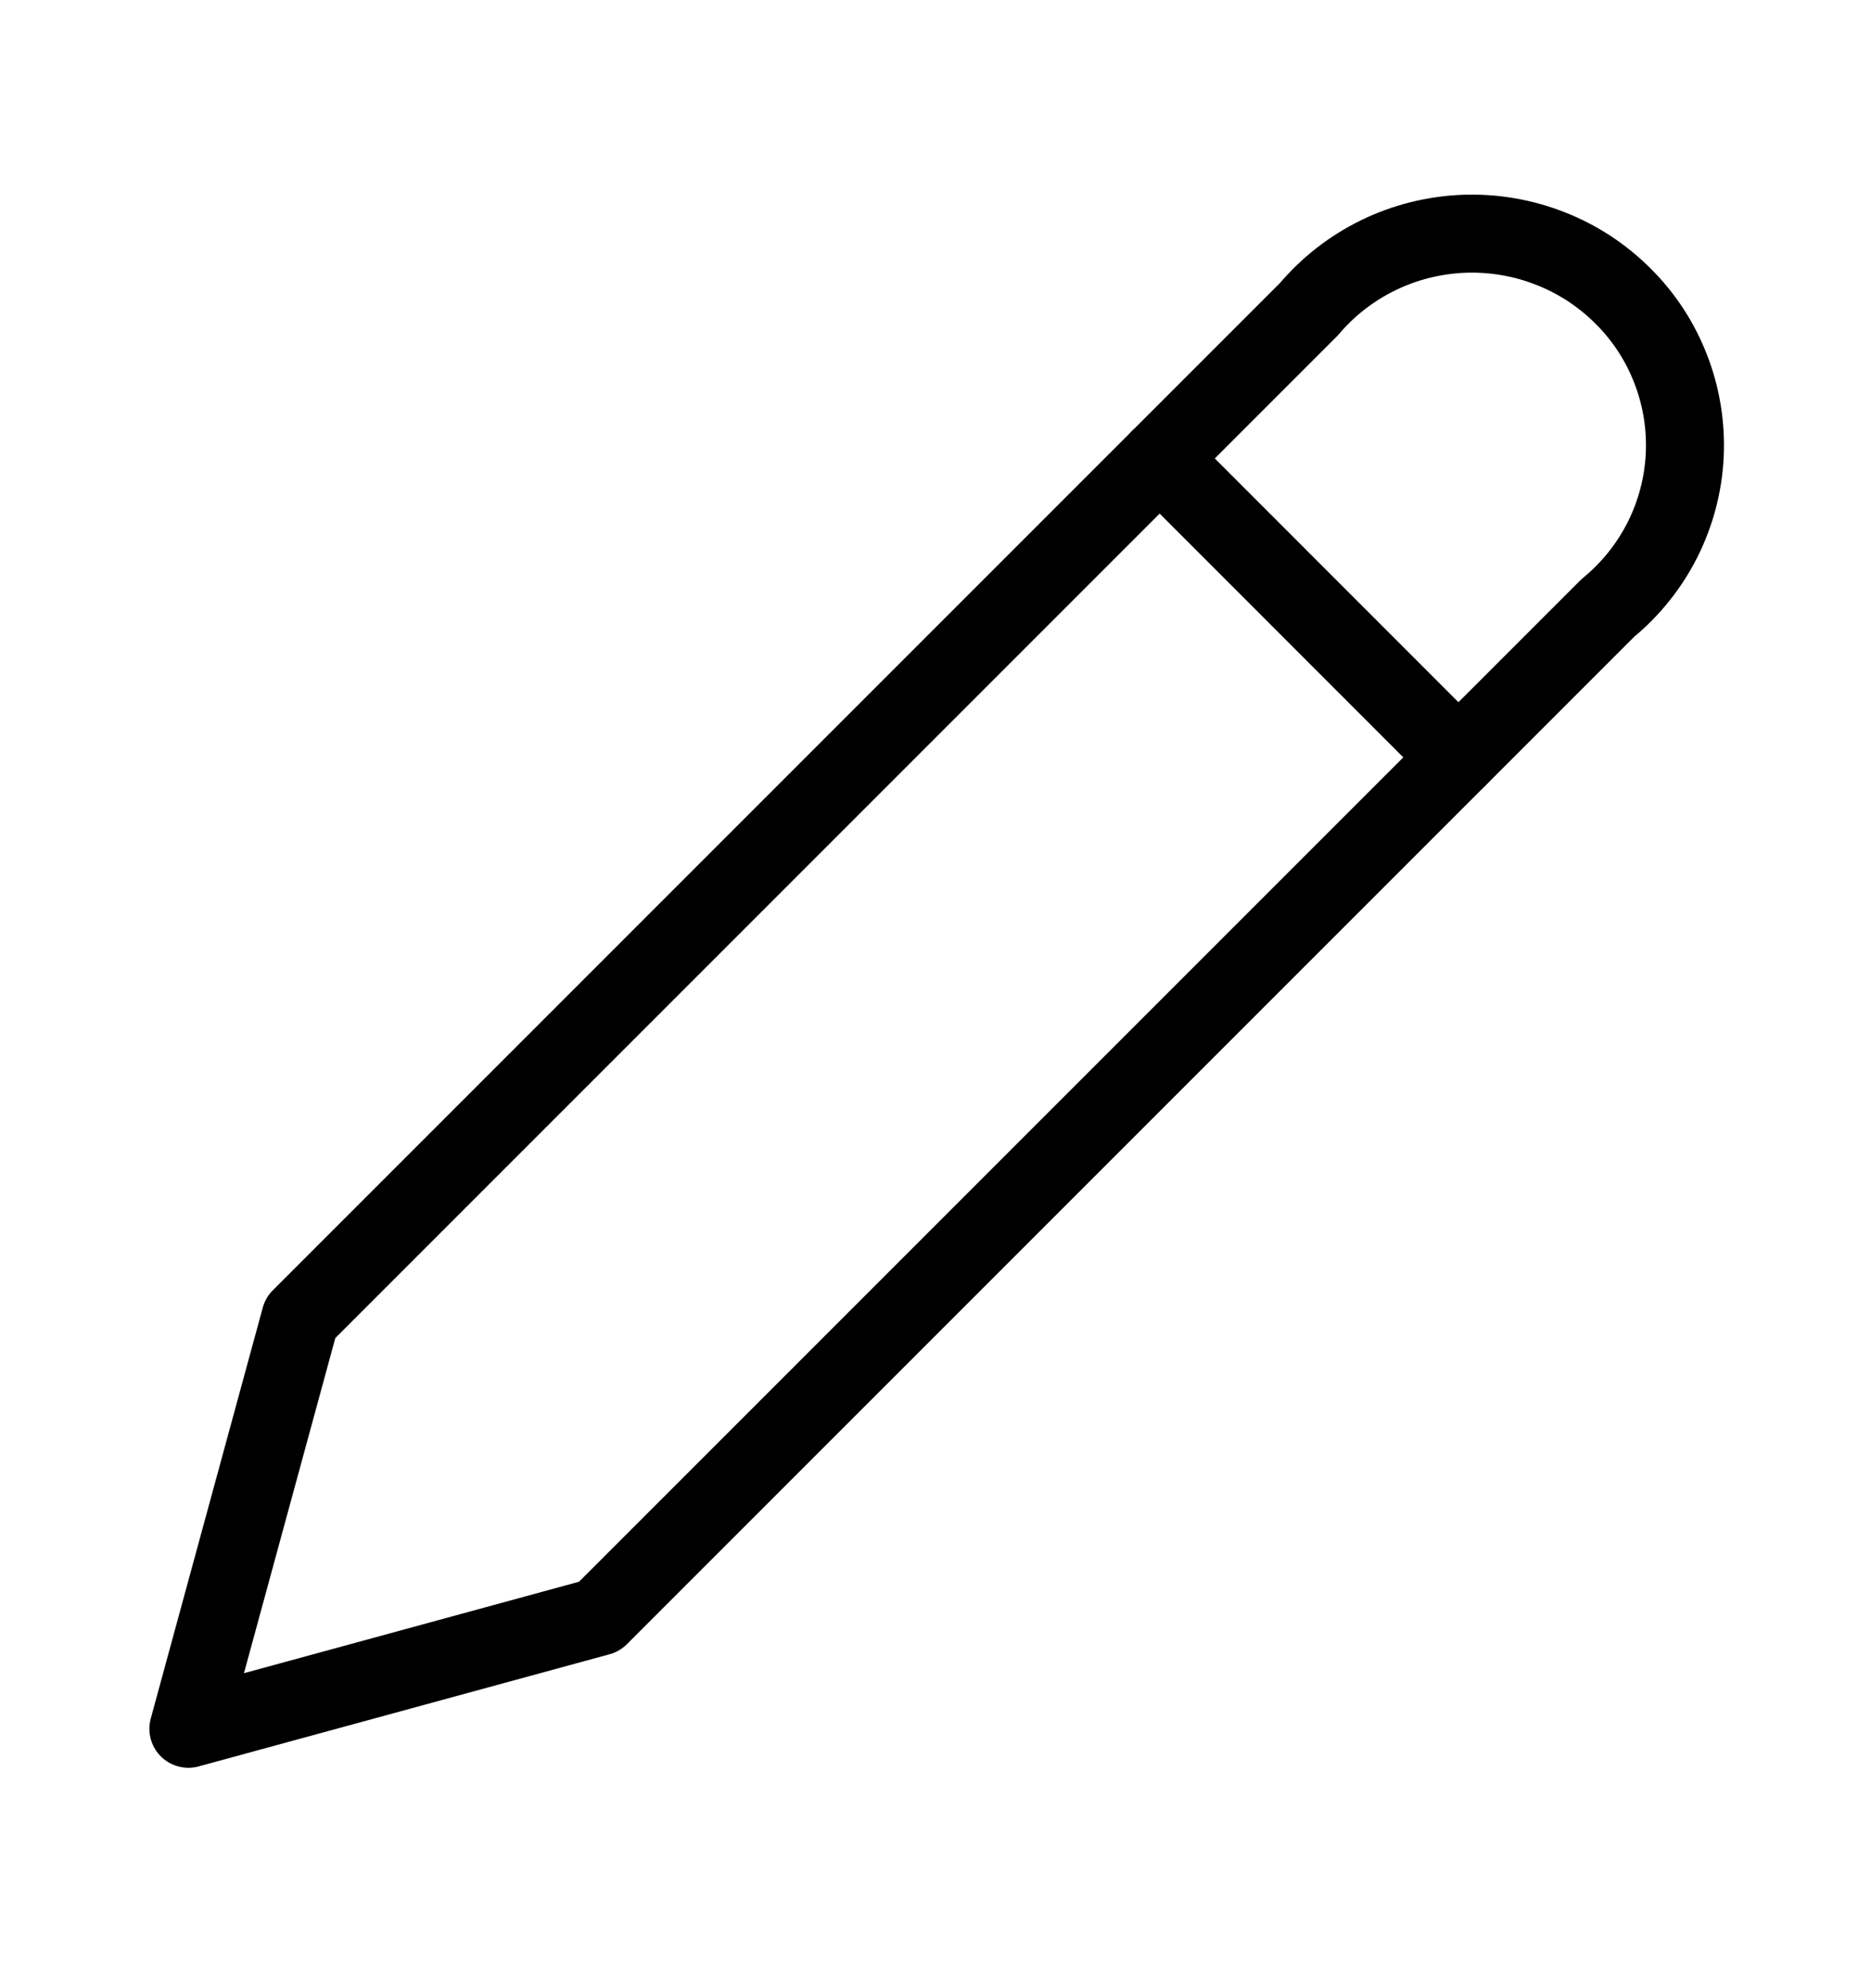 <svg width="16" height="17" viewBox="0 0 16 17" fill="none" xmlns="http://www.w3.org/2000/svg">
<path d="M11.194 2.643C11.357 2.45 11.558 2.294 11.785 2.183C12.012 2.072 12.26 2.01 12.513 1.999C12.766 1.989 13.018 2.031 13.253 2.123C13.489 2.214 13.702 2.354 13.88 2.532C14.059 2.71 14.198 2.923 14.288 3.158C14.379 3.392 14.419 3.643 14.407 3.894C14.395 4.144 14.33 4.39 14.217 4.615C14.104 4.839 13.945 5.038 13.75 5.198L5.125 13.823L1.611 14.782L2.569 11.268L11.194 2.643Z" stroke="black" stroke-width="0.667" stroke-linecap="round" stroke-linejoin="round"/>
<path d="M9.917 3.92L12.472 6.476" stroke="black" stroke-width="0.667" stroke-linecap="round" stroke-linejoin="round"/>
</svg>
